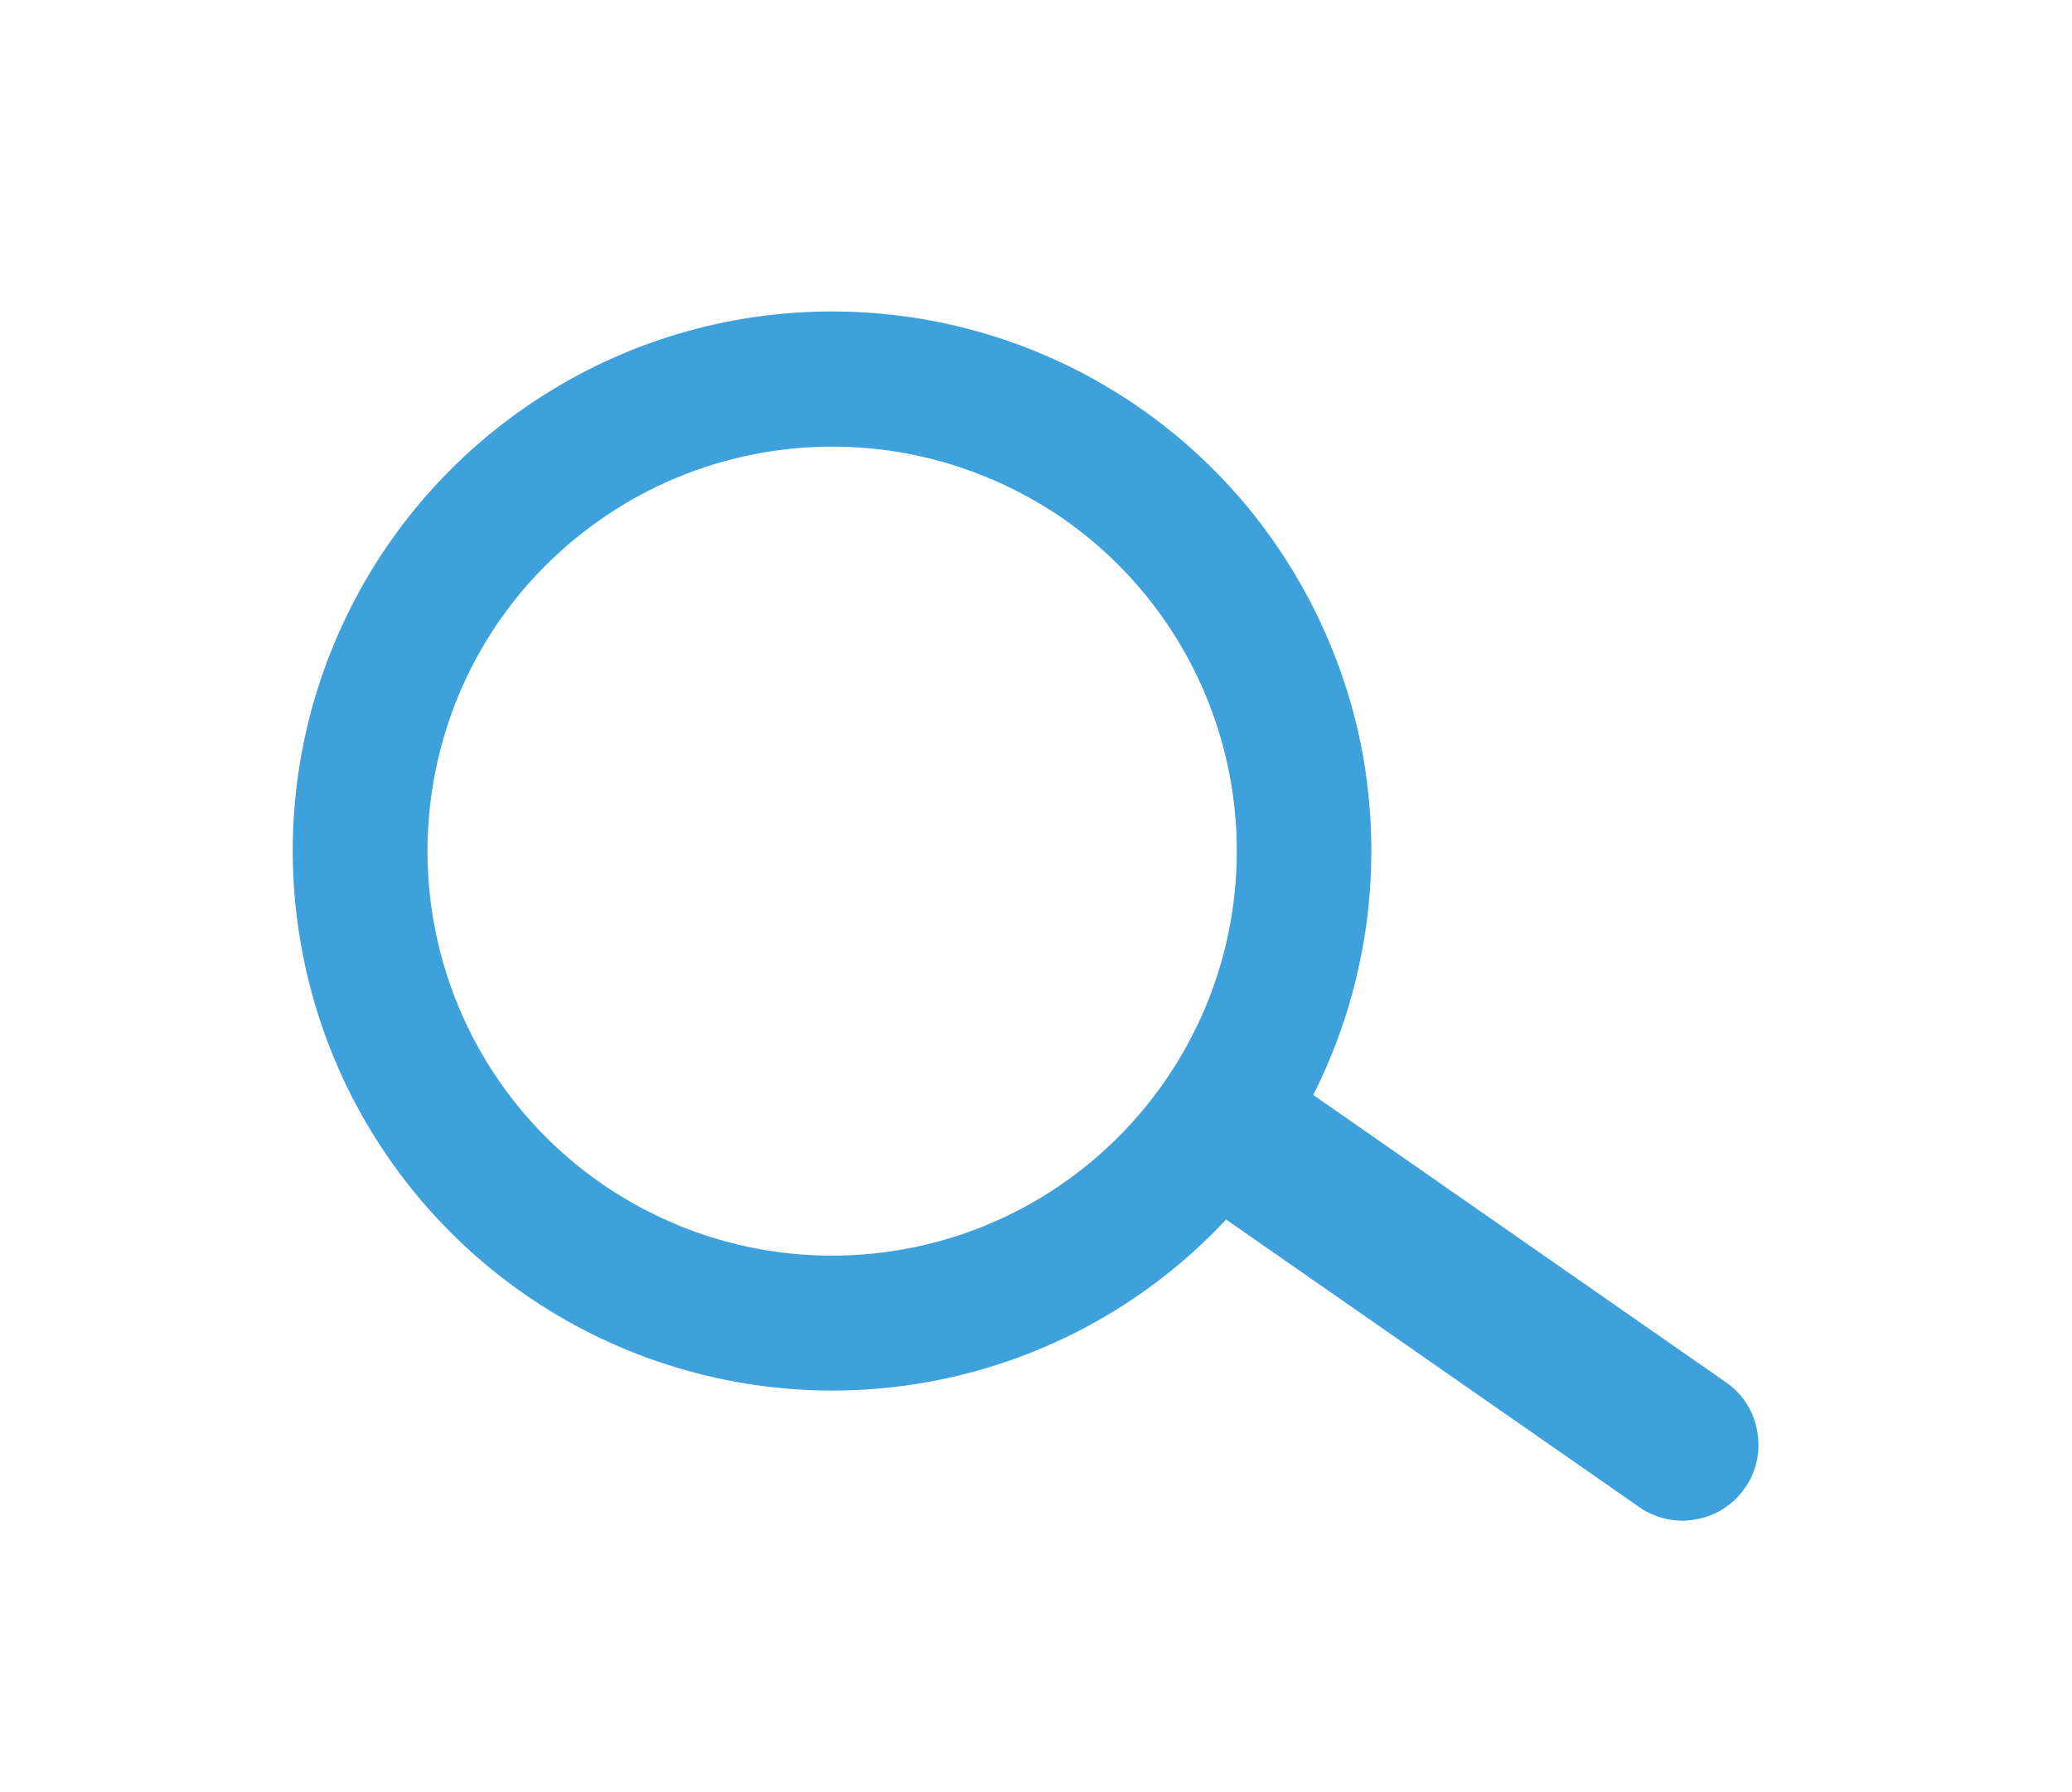 <svg version="1.2" baseProfile="tiny-ps" xmlns="http://www.w3.org/2000/svg" viewBox="0 0 74 64" width="74" height="64">
	<title>search-svg</title>
	<style>
		tspan { white-space:pre }
		.shp0 { fill: #3ea1db } 
	</style>
	<path id="Layer" class="shp0" d="M62.31 53.15C62.11 53.44 61.85 53.69 61.55 53.88C61.25 54.07 60.91 54.2 60.56 54.26C60.21 54.33 59.85 54.32 59.5 54.24C59.15 54.16 58.82 54.02 58.53 53.81L43.73 43.51C43.14 43.1 42.73 42.47 42.61 41.76C42.48 41.05 42.65 40.32 43.06 39.73C43.47 39.14 44.1 38.74 44.81 38.62C45.52 38.49 46.25 38.65 46.84 39.06L61.65 49.37C61.94 49.57 62.19 49.83 62.38 50.13C62.57 50.43 62.7 50.77 62.76 51.12C62.82 51.47 62.82 51.83 62.74 52.18C62.66 52.53 62.52 52.86 62.31 53.15L62.31 53.15Z" />
	<path id="Layer" fill-rule="evenodd" class="shp0" d="M45.5 41.44C41.03 47.83 33.16 50.89 25.55 49.2C17.94 47.51 12.1 41.41 10.75 33.74C9.39 26.06 12.8 18.33 19.37 14.14C25.94 9.95 34.39 10.14 40.77 14.61C42.84 16.06 44.61 17.91 45.96 20.04C47.32 22.18 48.25 24.56 48.69 27.05C49.12 29.54 49.07 32.09 48.52 34.56C47.98 37.03 46.95 39.37 45.5 41.44ZM17.88 22.1C14.53 26.89 14.39 33.23 17.53 38.16C20.67 43.08 26.47 45.64 32.23 44.62C37.98 43.61 42.56 39.22 43.83 33.52C45.09 27.81 42.8 21.91 38.01 18.55C36.45 17.47 34.7 16.7 32.85 16.29C30.99 15.88 29.08 15.84 27.21 16.17C25.34 16.5 23.56 17.19 21.96 18.21C20.36 19.23 18.97 20.55 17.88 22.1L17.88 22.1Z" />
</svg>